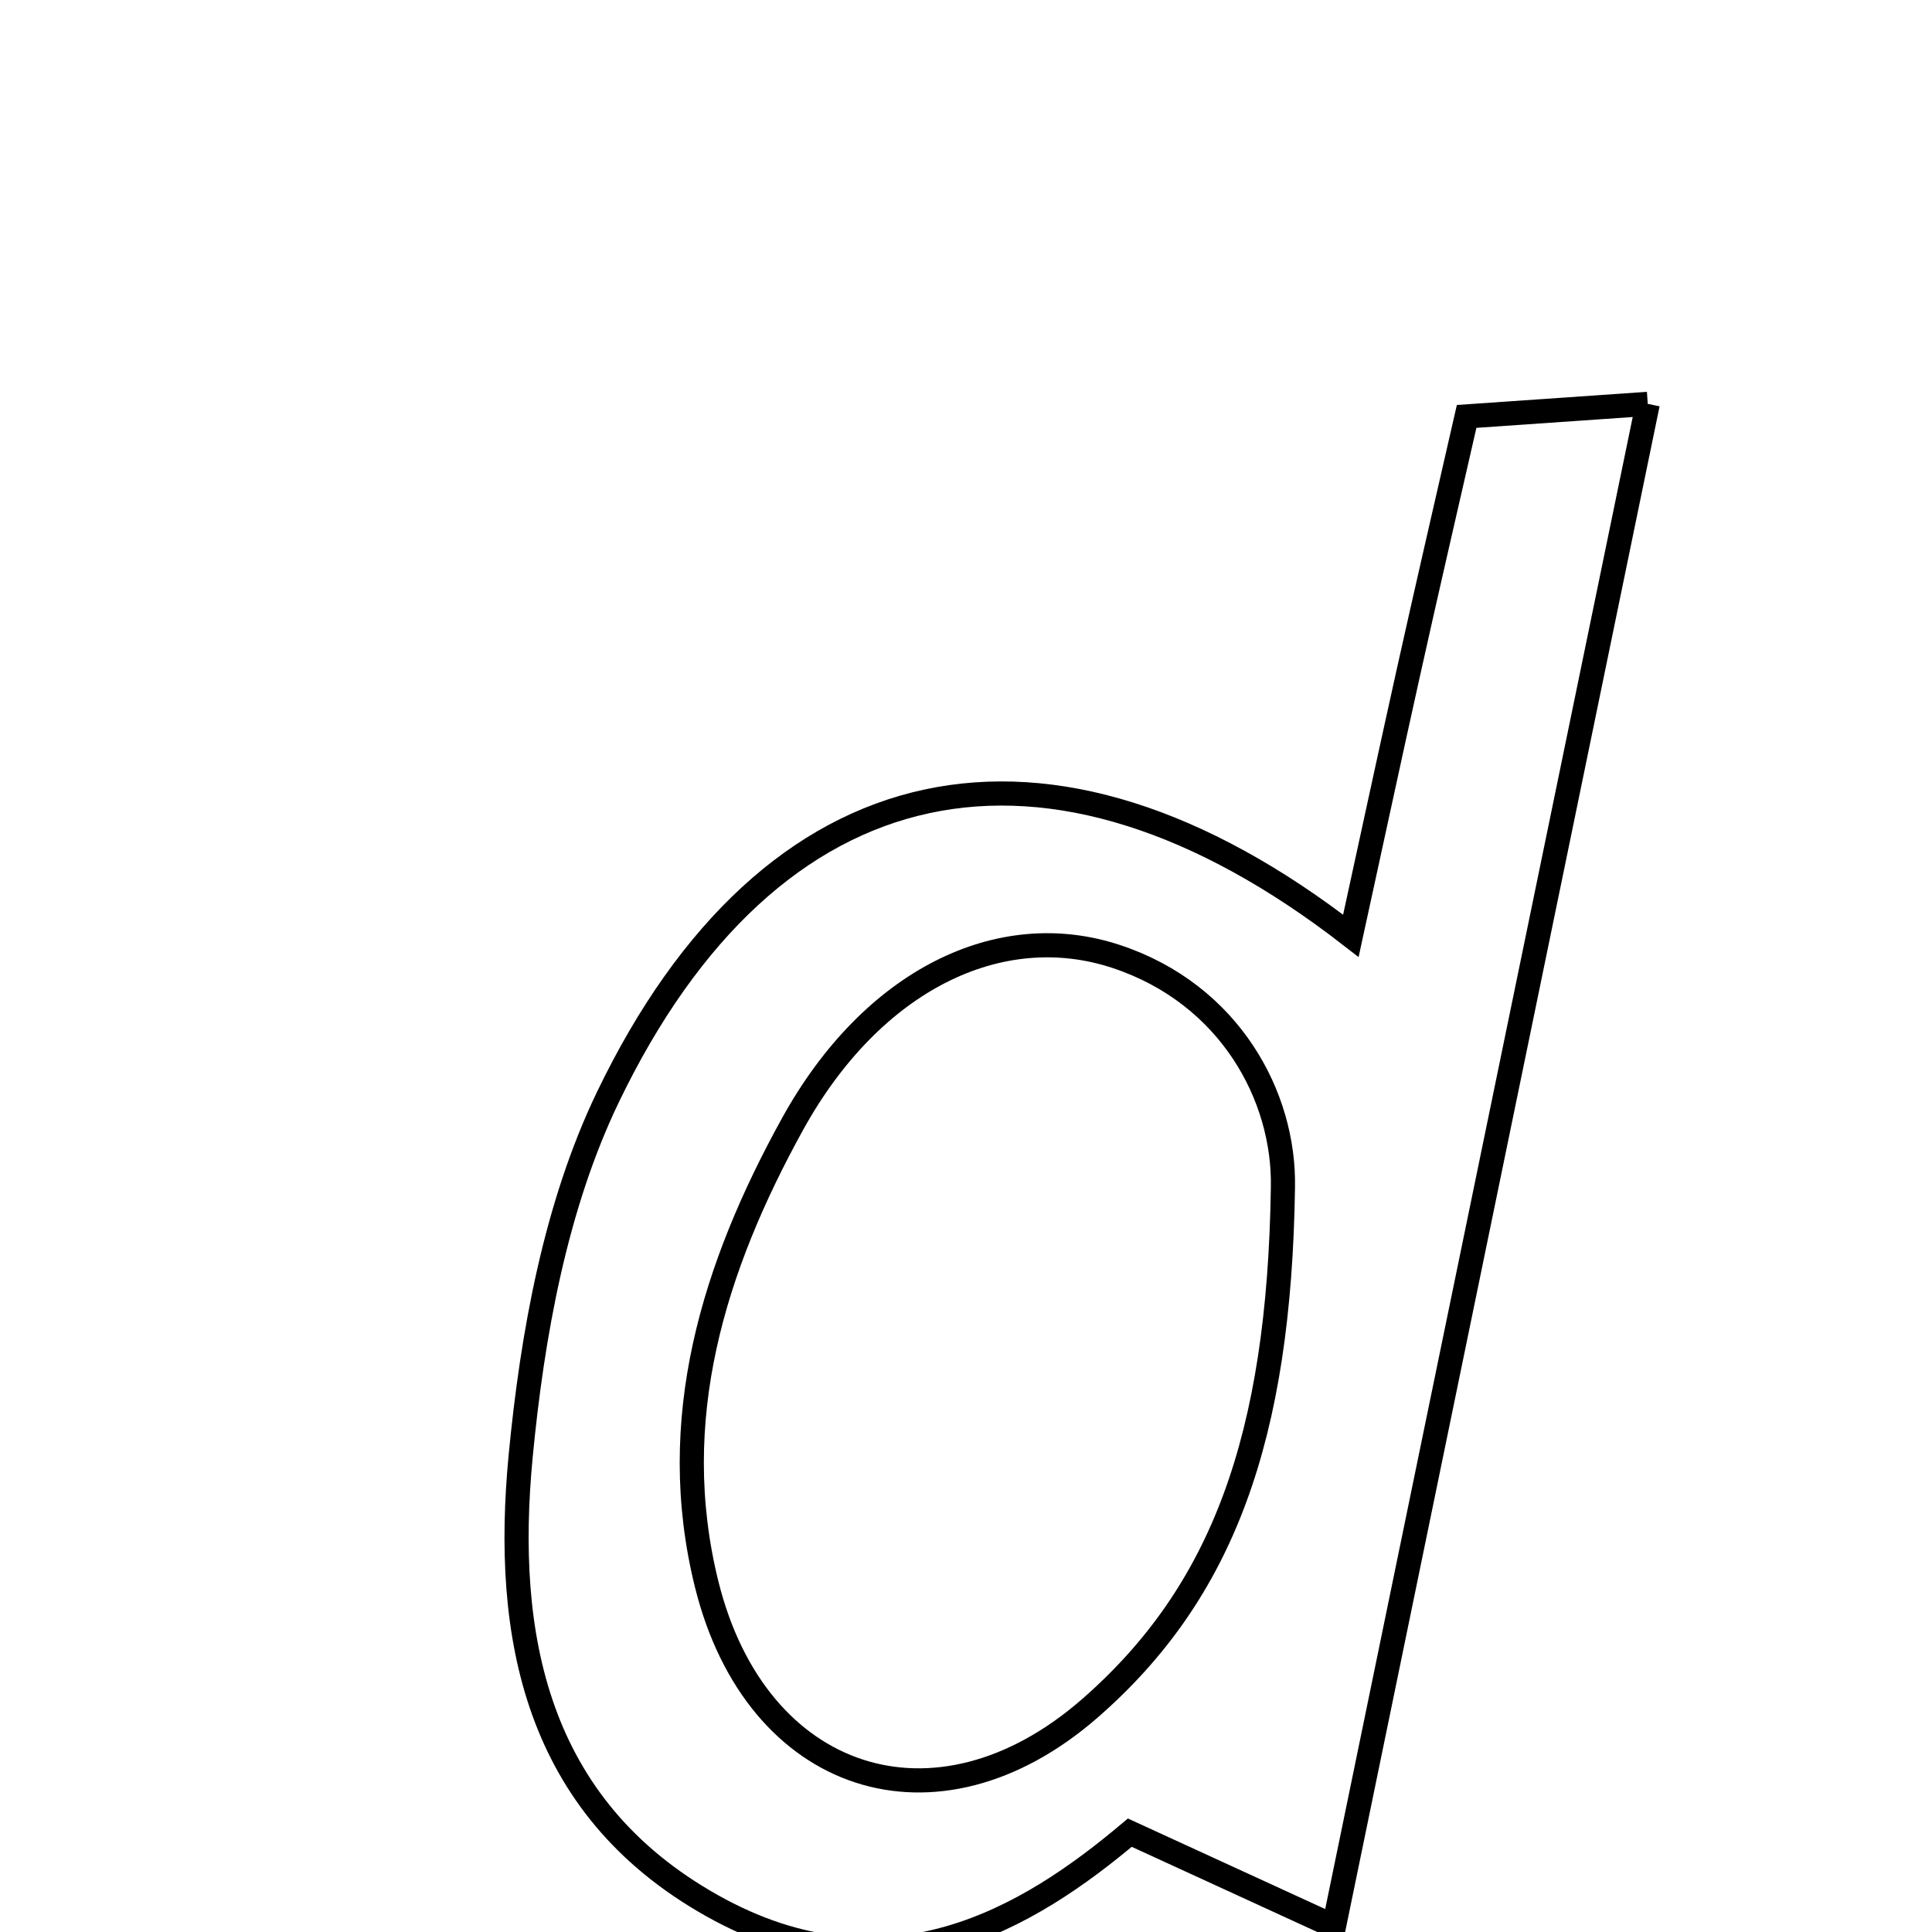 <svg xmlns="http://www.w3.org/2000/svg" viewBox="0.0 0.0 24.0 24.0" height="200px" width="200px"><path fill="none" stroke="black" stroke-width=".3" stroke-opacity="1.0"  filling="0" d="M20.469 5.017 C19.18 11.271 17.938 17.291 16.571 23.93 C15.64 23.503 14.974 23.197 14.035 22.766 C12.787 23.818 11.031 24.898 8.849 23.675 C6.644 22.44 6.255 20.309 6.468 18.087 C6.613 16.575 6.901 14.983 7.55 13.632 C9.573 9.426 13.016 8.702 16.781 11.625 C17.028 10.494 17.258 9.422 17.496 8.352 C17.719 7.348 17.951 6.346 18.219 5.173 C18.862 5.129 19.497 5.084 20.469 5.017"></path>
<path fill="none" stroke="black" stroke-width=".3" stroke-opacity="1.0"  filling="0" d="M13.873 11.884 C15.276 12.352 15.959 13.618 15.937 14.749 C15.892 17.856 15.191 19.781 13.537 21.223 C11.628 22.886 9.393 22.146 8.78 19.686 C8.27 17.637 8.866 15.738 9.845 13.964 C10.836 12.169 12.425 11.401 13.873 11.884"></path></svg>